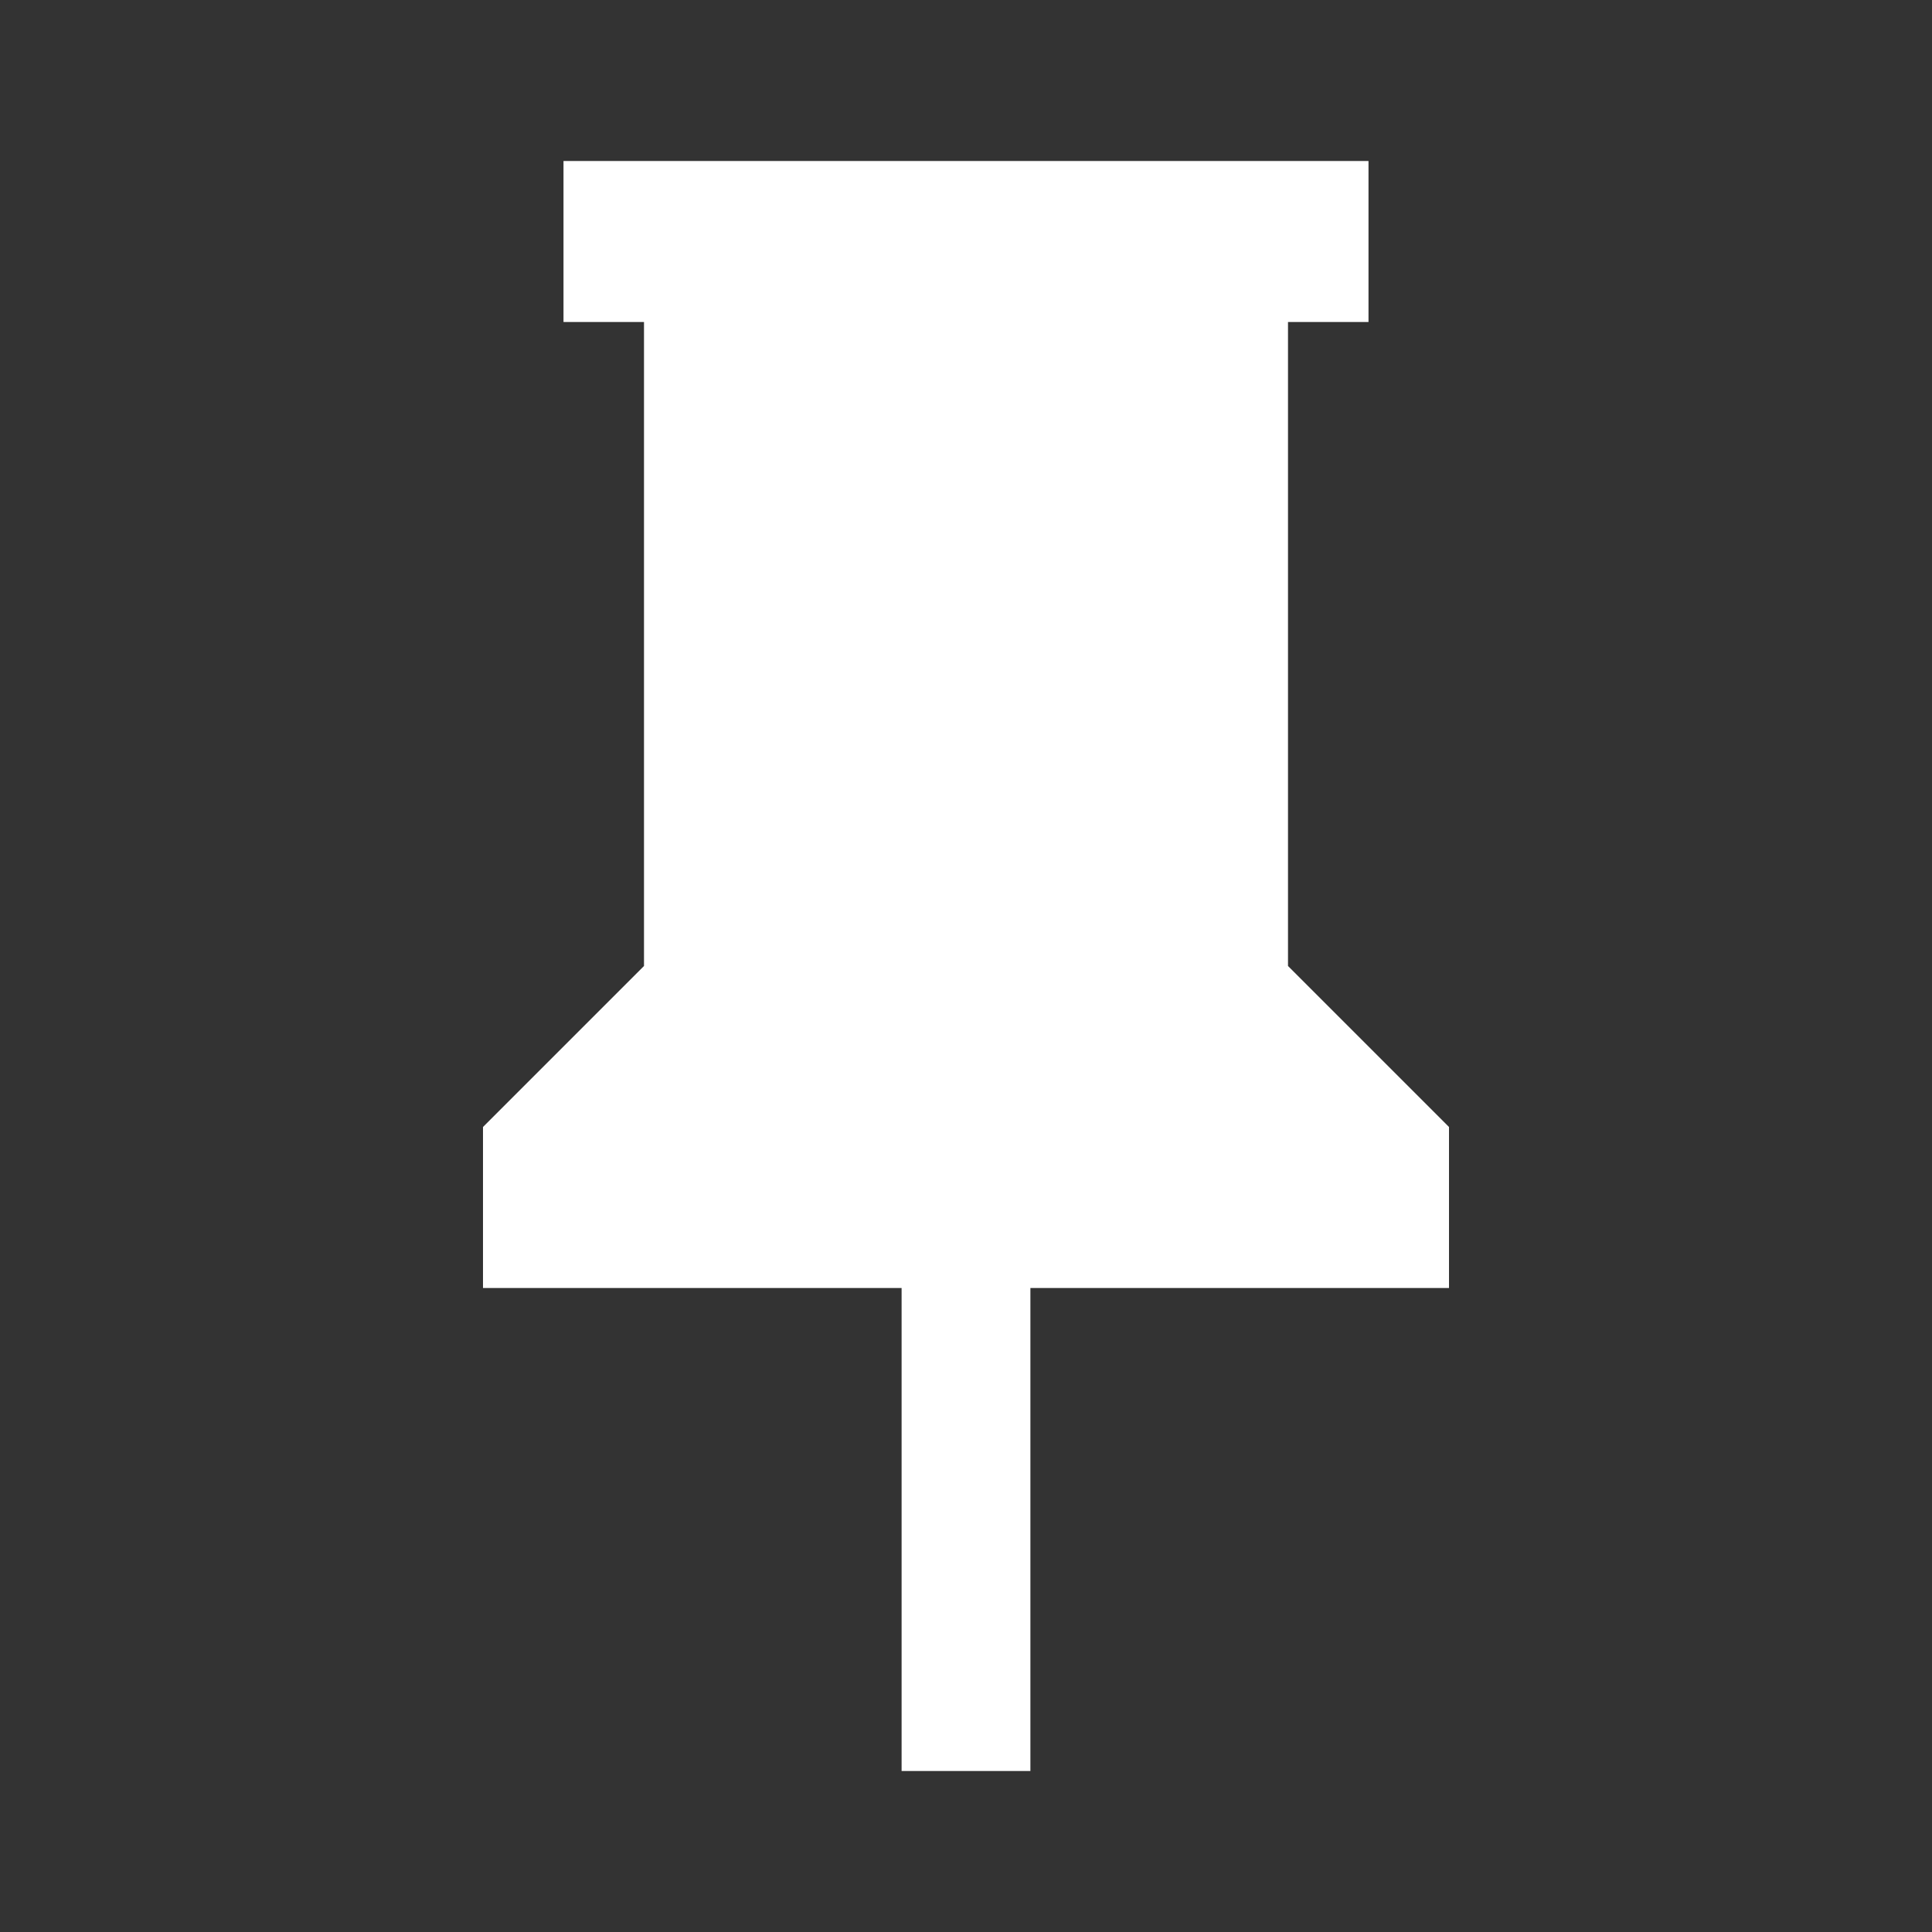 <ns0:svg xmlns:ns0="http://www.w3.org/2000/svg" viewBox="0 0 24 24" fill="white"><ns0:rect x="0" y="0" width="24" height="24" fill="#333333" stroke="none"/><ns0:path d="M16,12V4H17V2H7V4H8V12L6,14V16H11.2V22H12.8V16H18V14L16,12Z" /></ns0:svg>